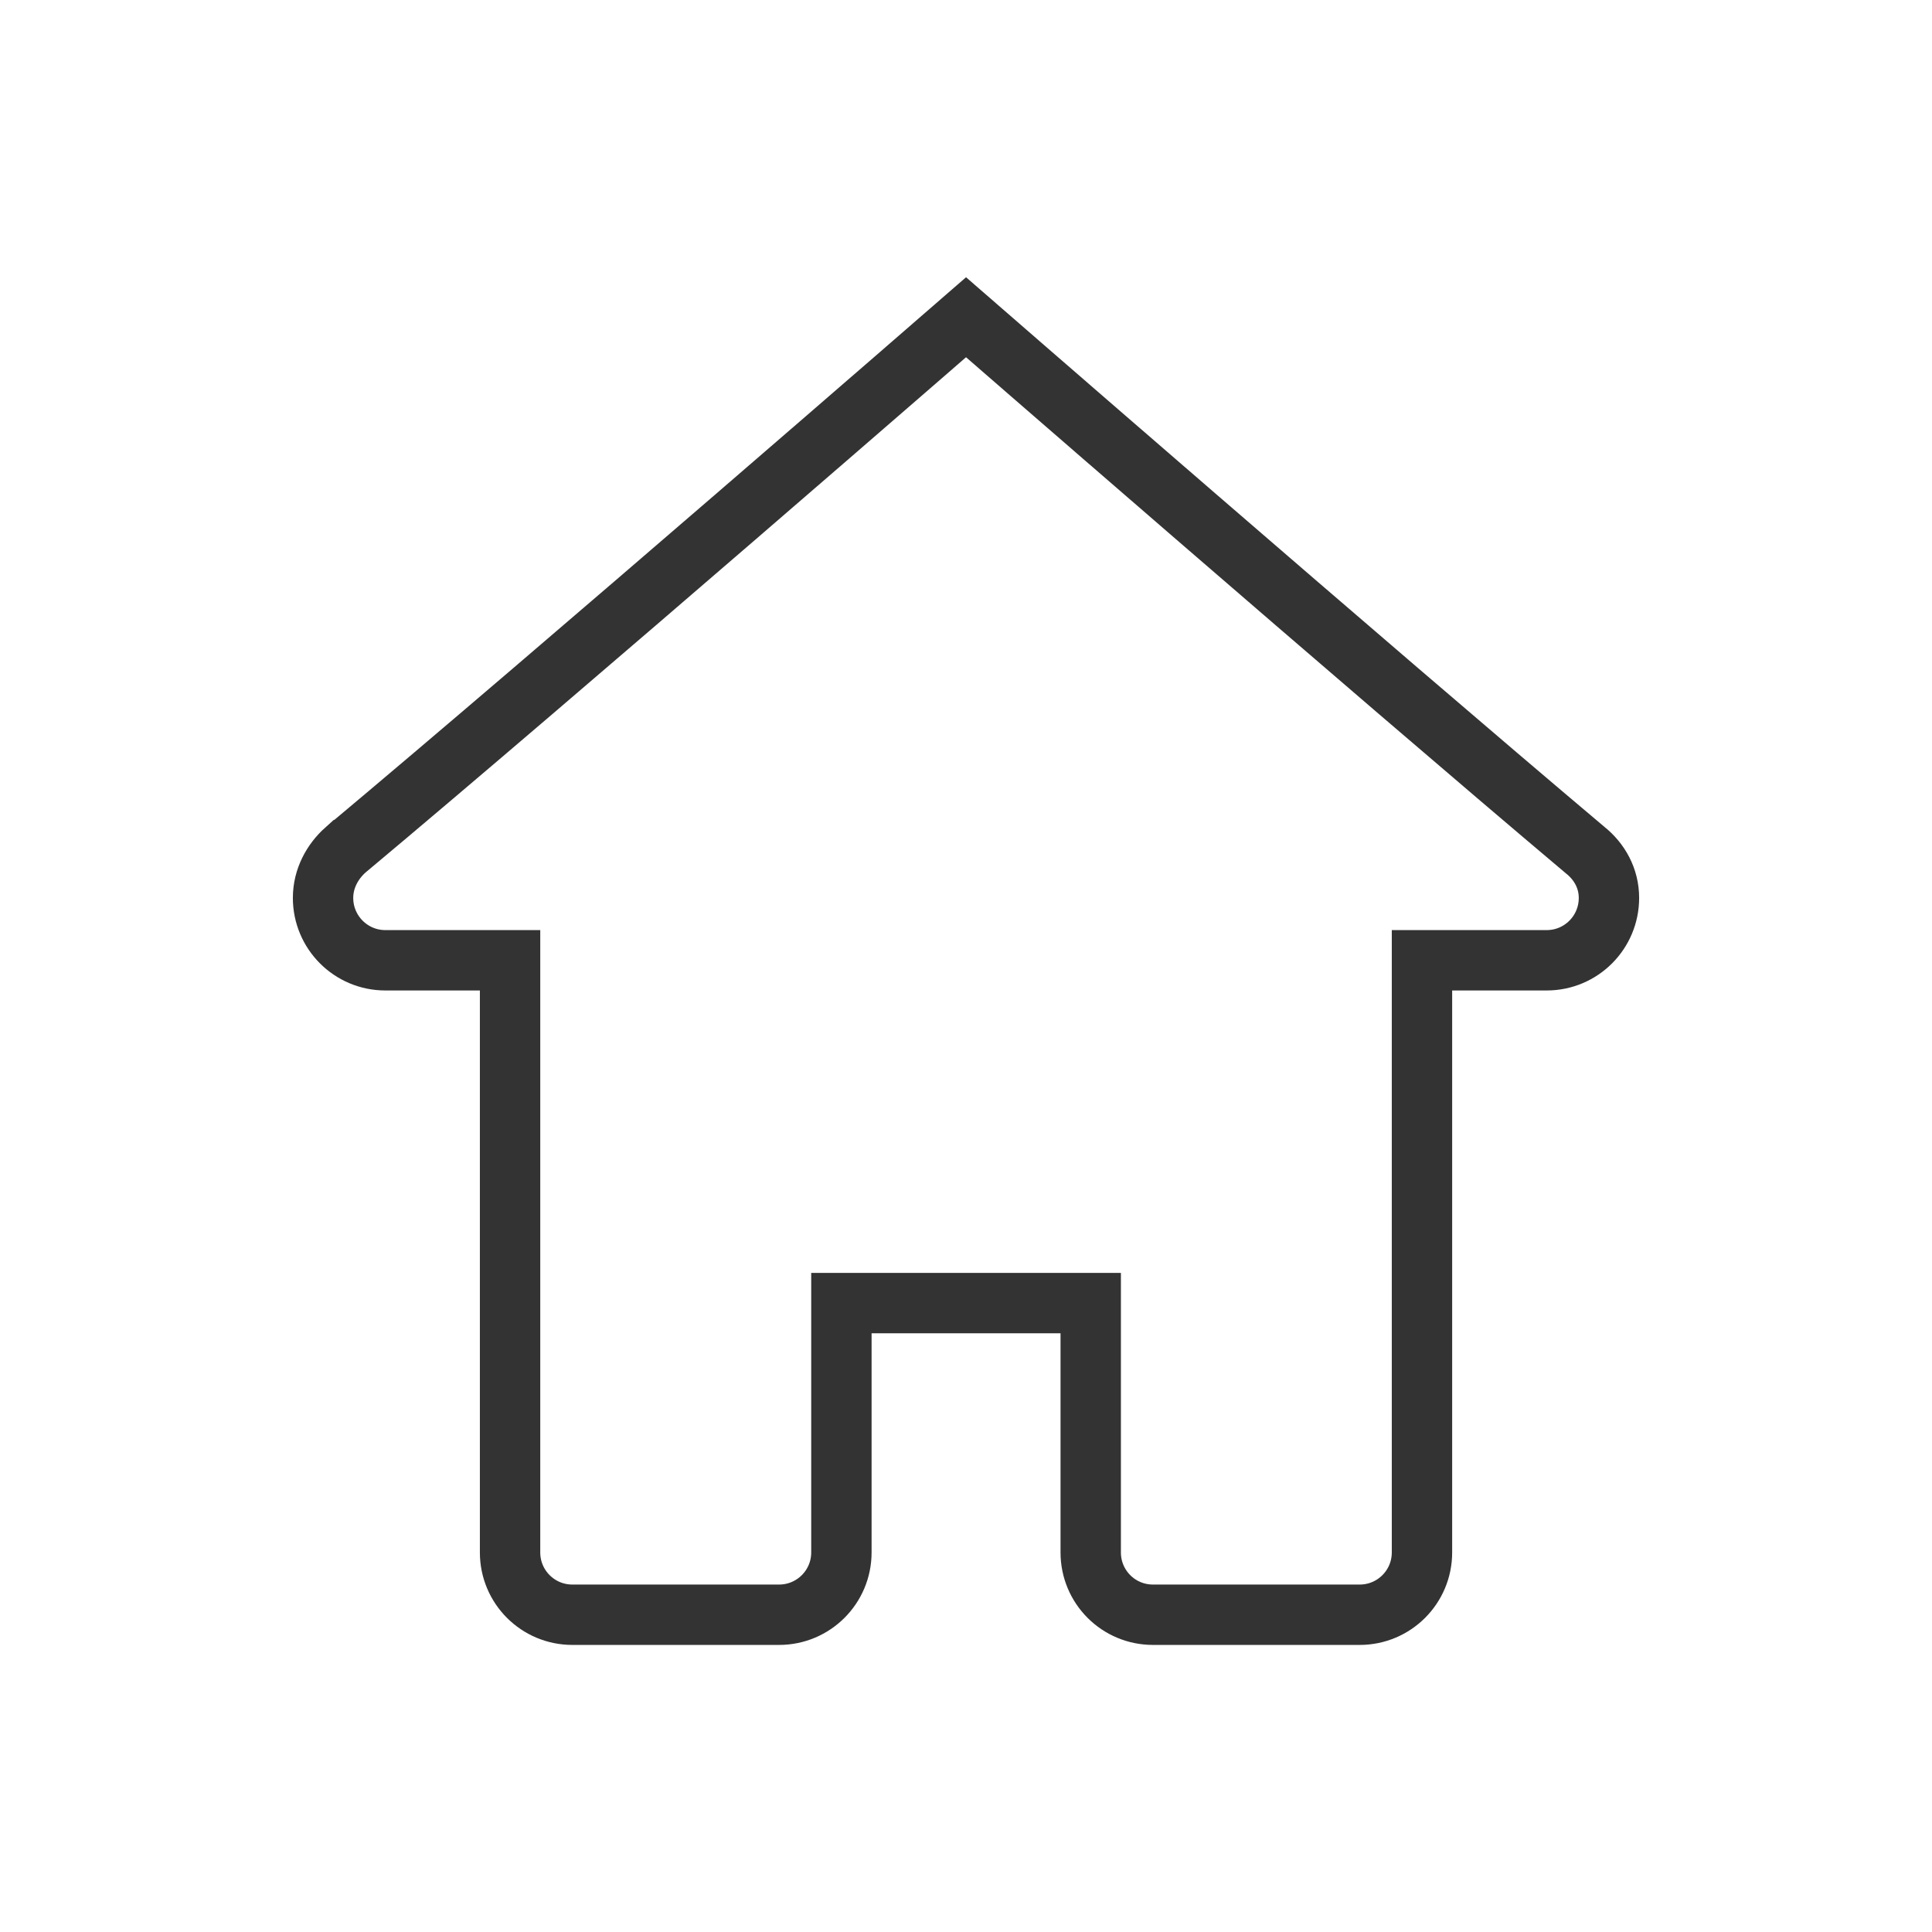 <svg width="1024" height="1024" xmlns="http://www.w3.org/2000/svg" class="icon">
 <defs>
  <style type="text/css"/>
 </defs>
 <g>
  <title>background</title>
  <rect fill="none" id="canvas_background" height="402" width="582" y="-1" x="-1"/>
 </g>
 <g>
  <title>Layer 1</title>
  <path stroke-width="32" stroke="#333333" id="svg_1" fill="none" d="m183.038,450.549c-6.733,6.04 -11.816,14.971 -11.816,25.361c0,18.262 14.78,33.06 33.022,33.06l66.101,0l0,313.853c0,18.282 14.779,33.022 33.022,33.022l109.57,0c18.224,0 33.02,-14.76 33.02,-33.022l0,-132.158l132.144,0l0,132.158c0,18.262 14.72,33.022 33.003,33.022l109.549,0c18.244,0 33.023,-14.741 33.023,-33.022l0,-313.853l66.081,0c18.28,0 33.021,-14.797 33.021,-33.06c0,-10.39 -5.042,-19.32 -12.645,-25.361c-113.381,-95.543 -328.114,-282.394 -328.114,-282.394s-214.791,186.851 -328.98,282.394zm275.407,-239.405"/>
 </g>
</svg>